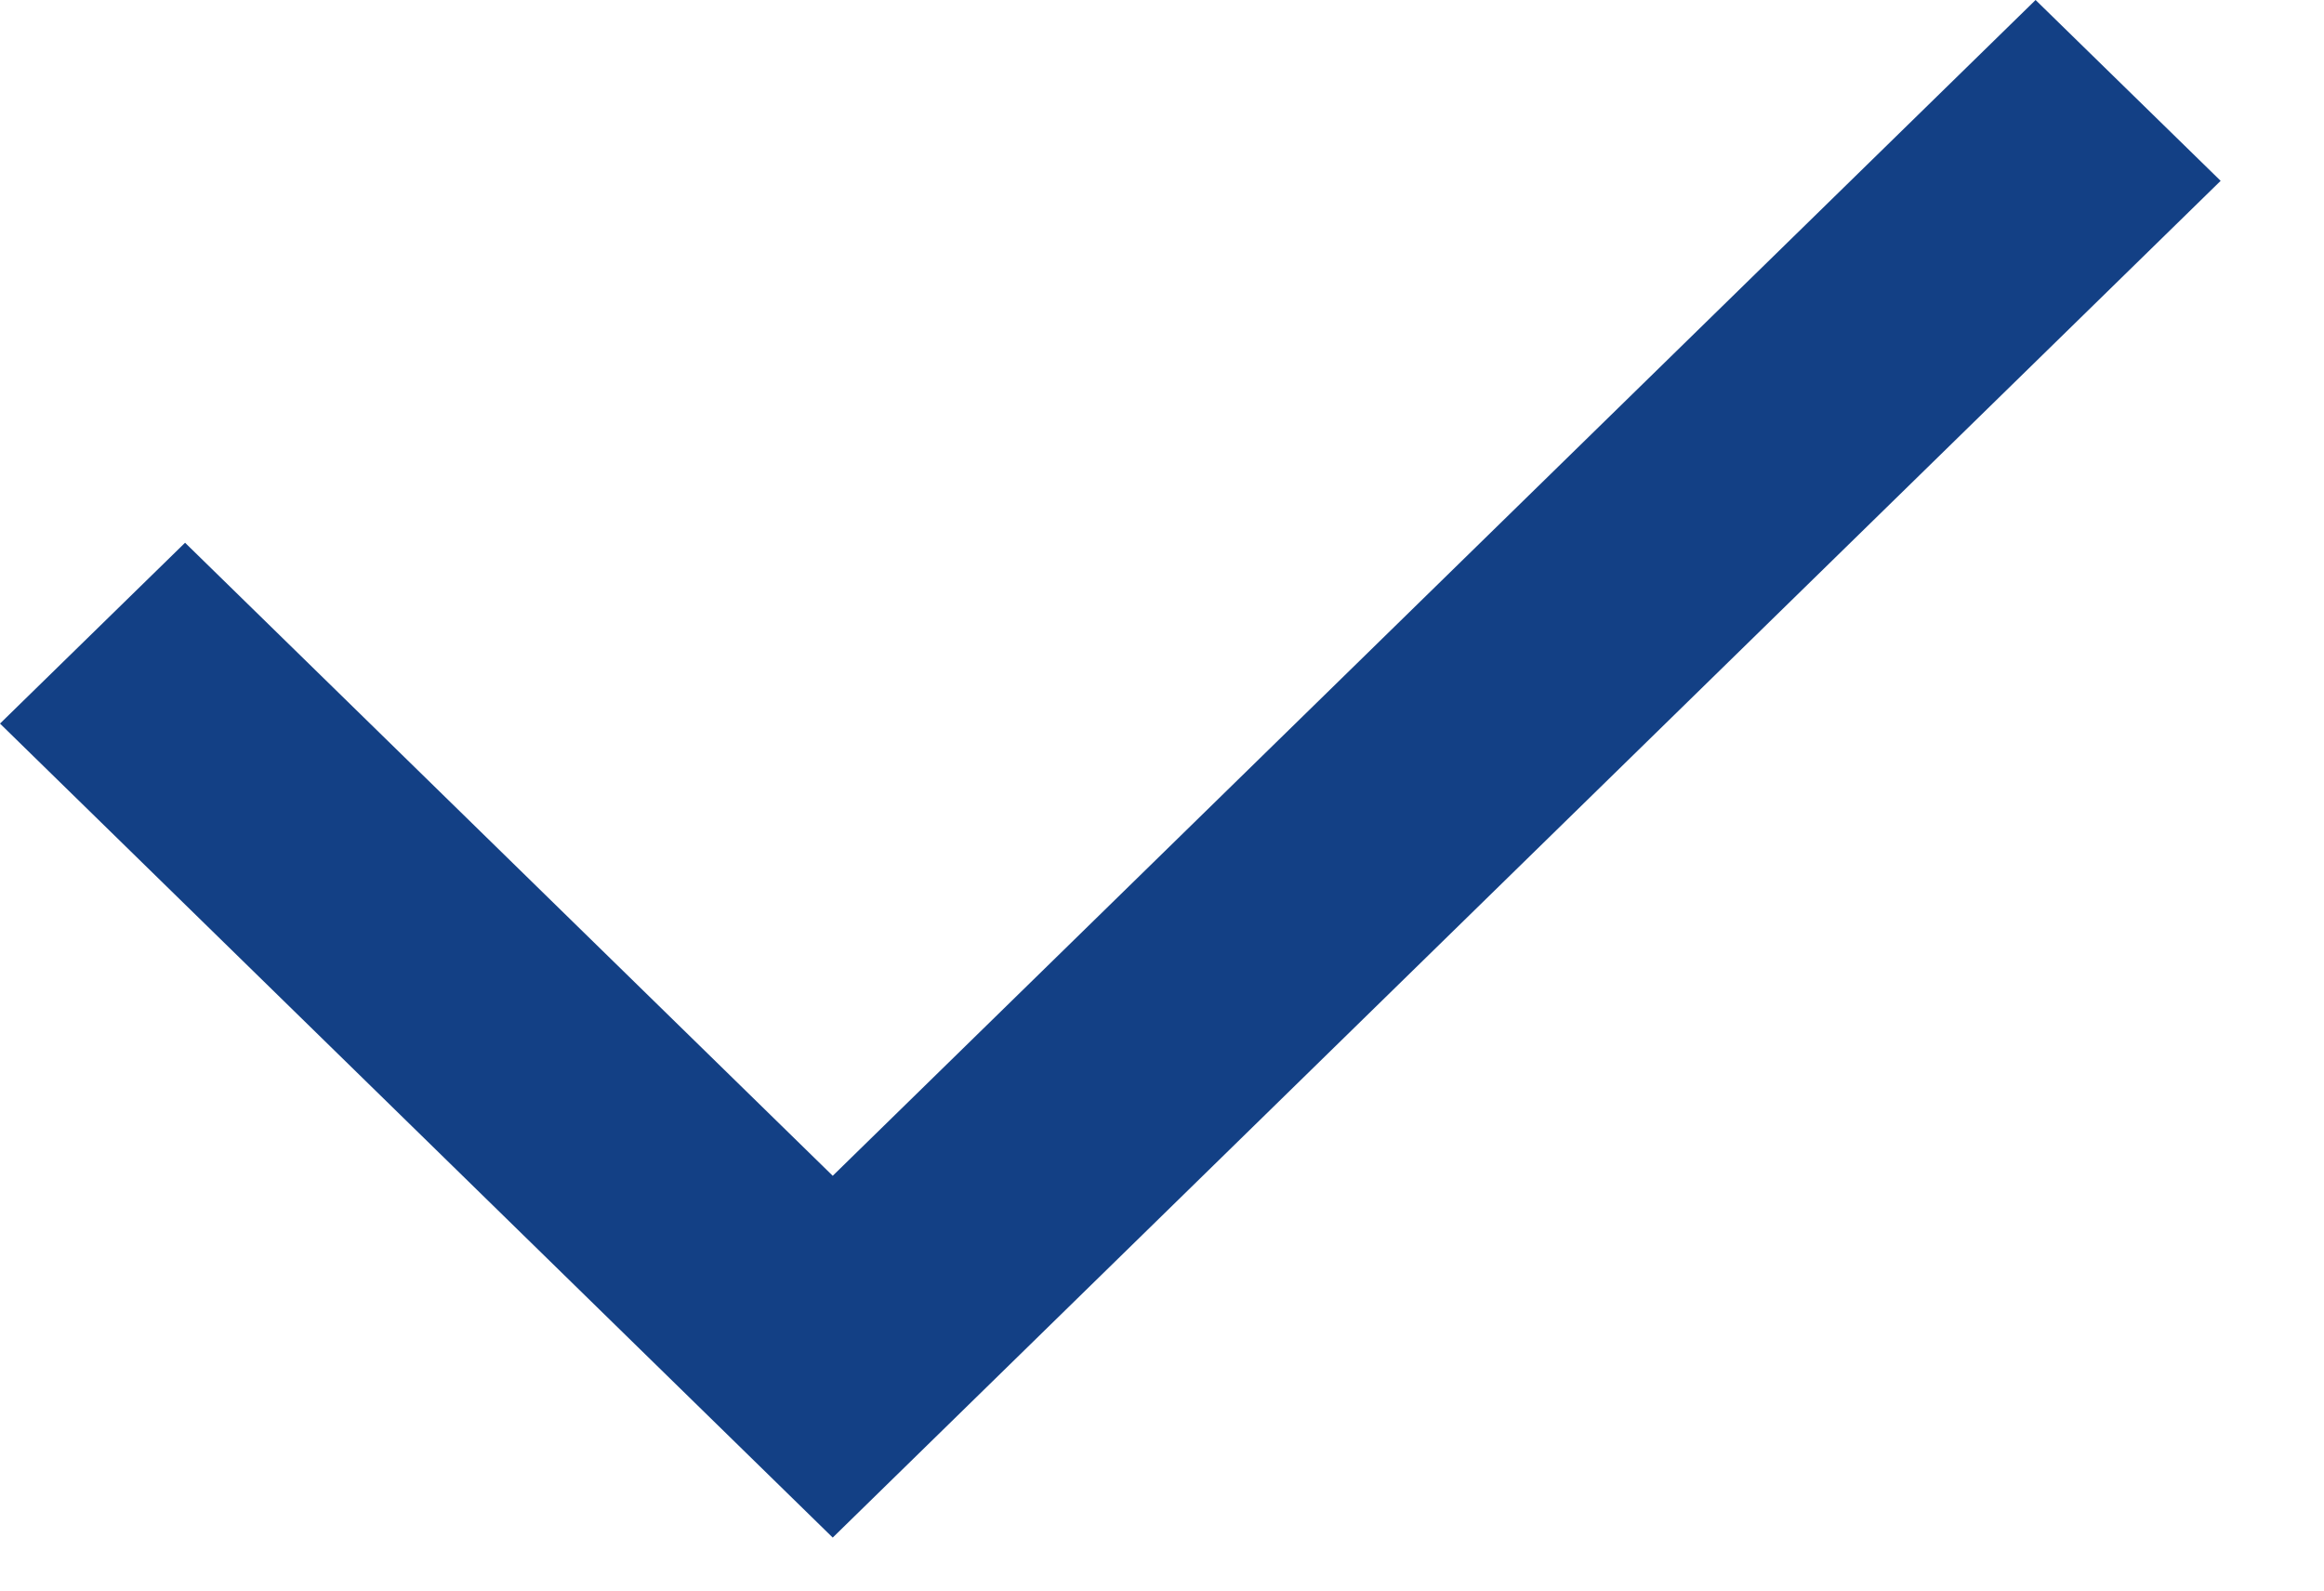 <svg width="19" height="13" viewBox="0 0 19 13" fill="none" xmlns="http://www.w3.org/2000/svg">
<path d="M6.808 9.61L16.642 0L18.155 1.478L6.808 12.567L0 5.914L1.513 4.436L6.808 9.61Z" fill="#134085"/>
</svg>
